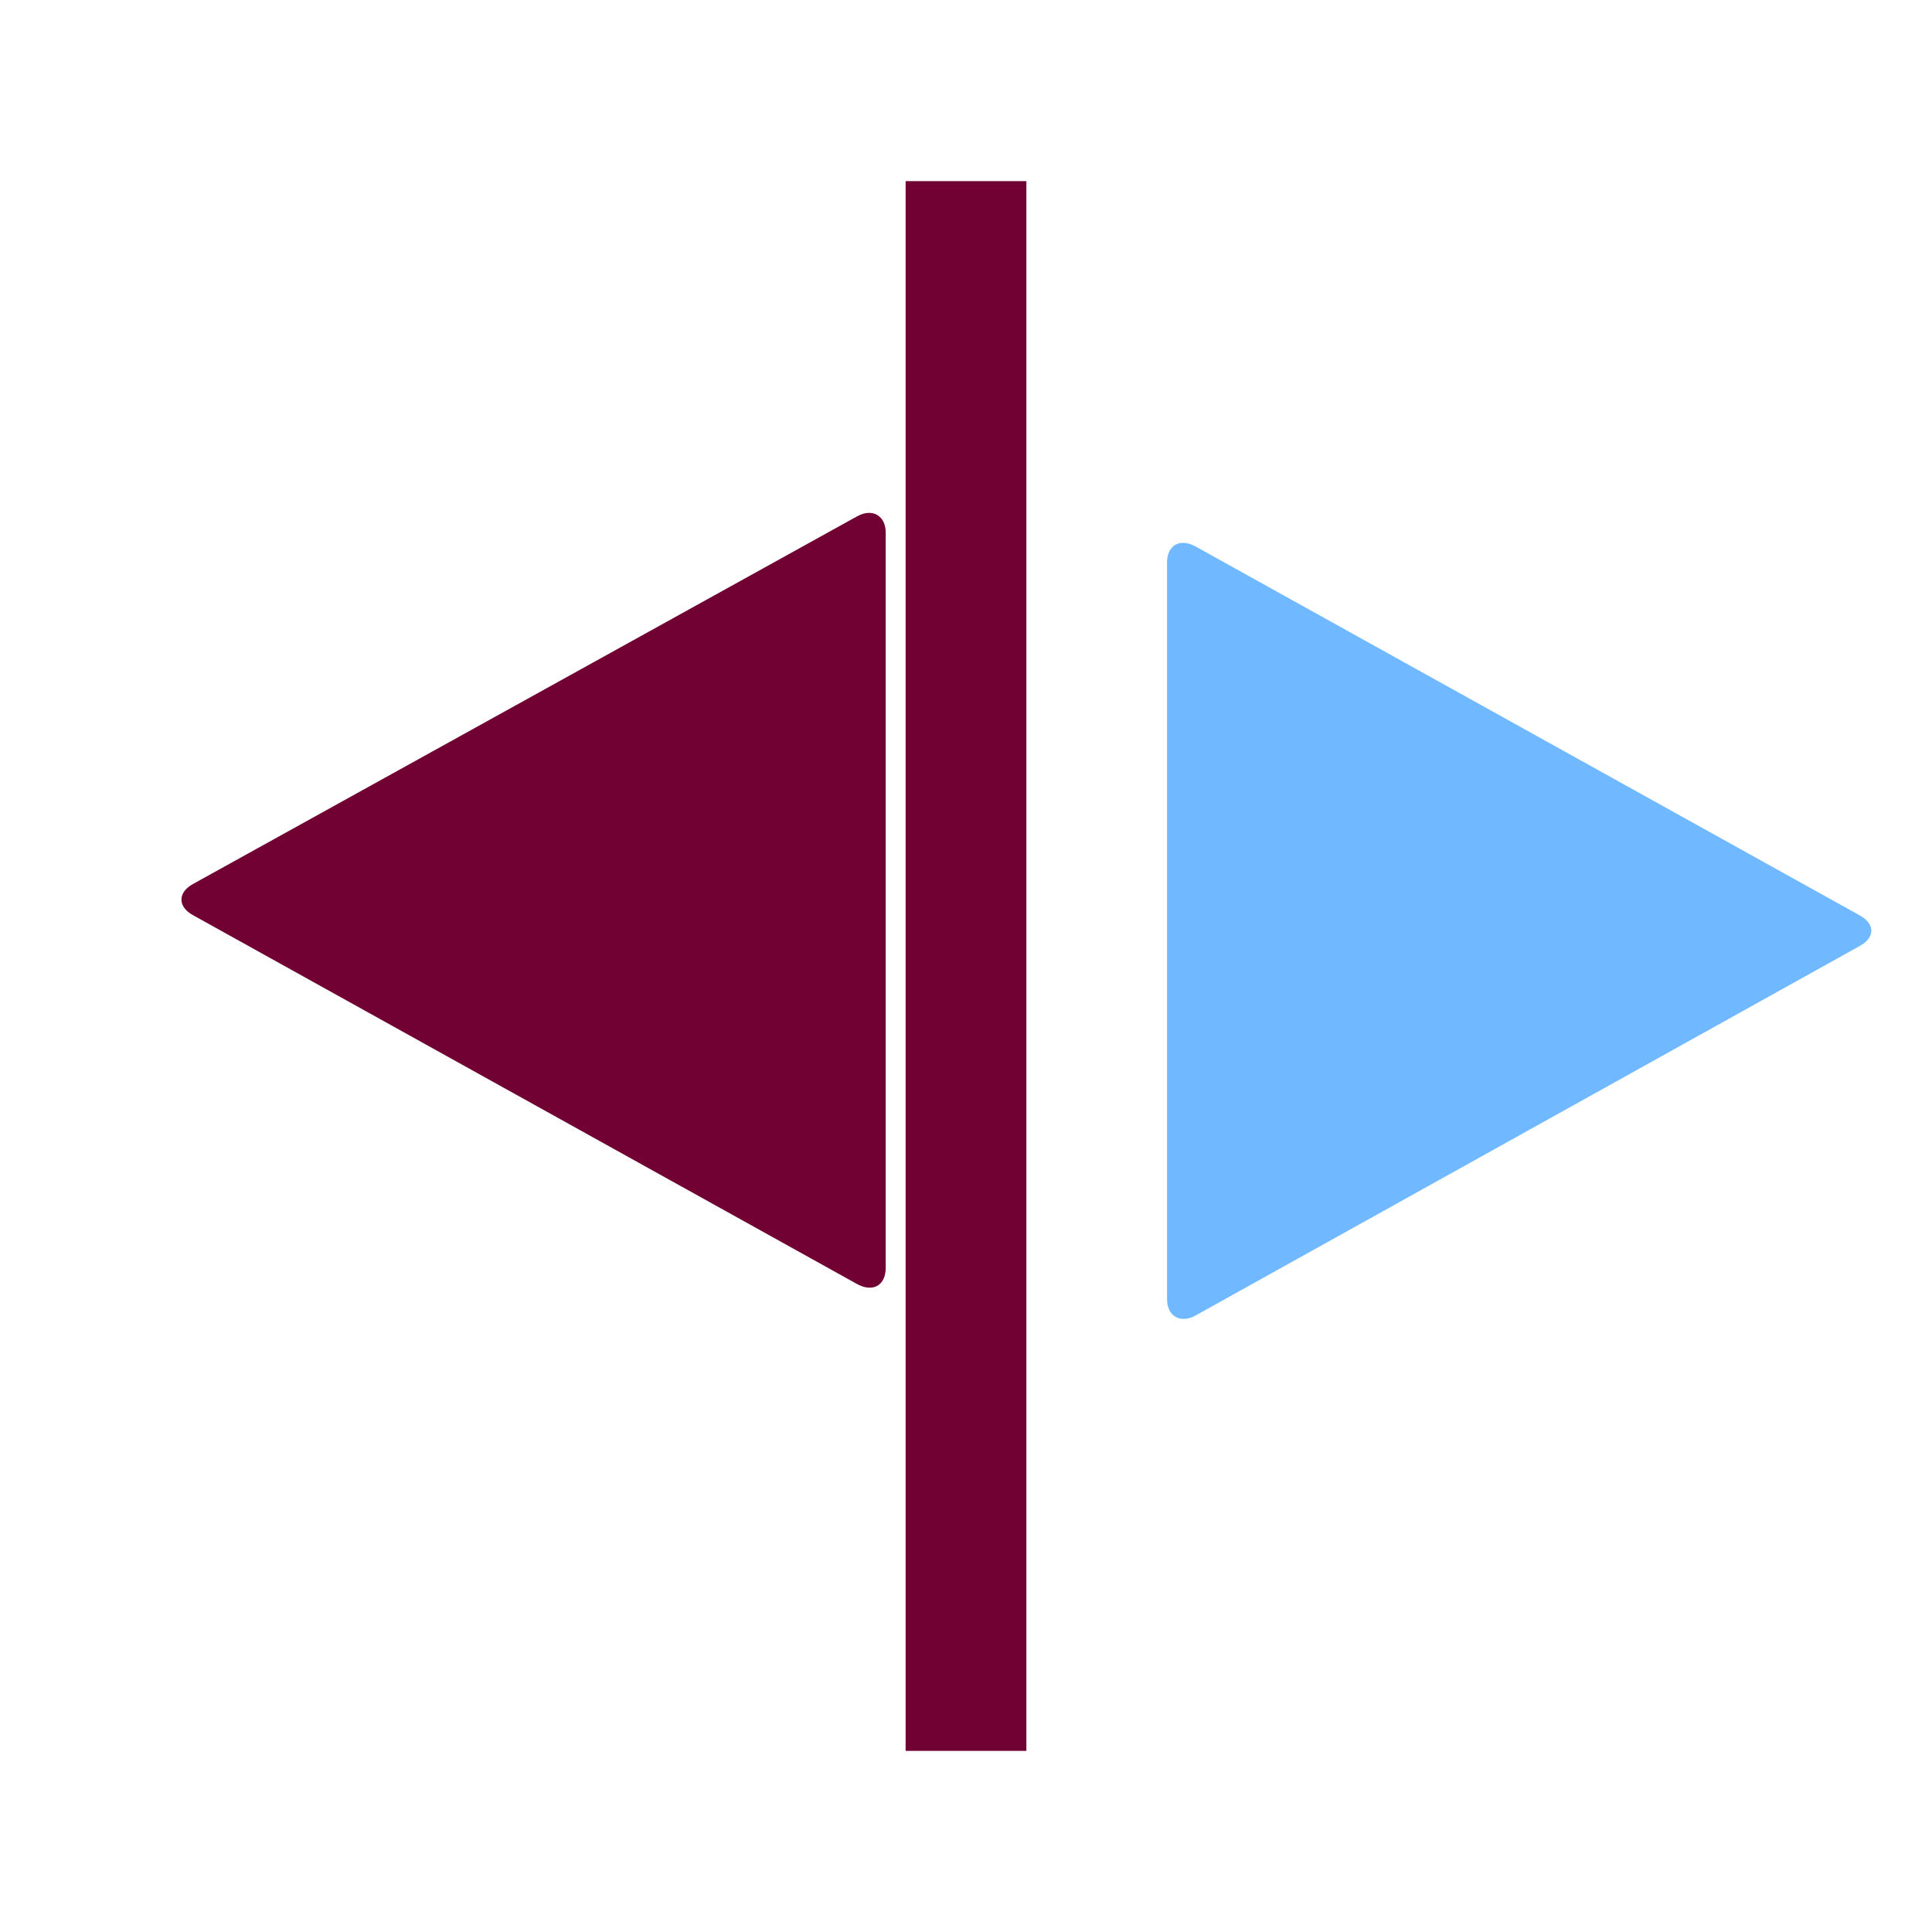 <svg id="Calque_1" data-name="Calque 1" xmlns="http://www.w3.org/2000/svg" viewBox="0 0 32 32"><title>hsym</title><path d="M14.2,8.55c.26-.14.47,0,.47.27V21c0,.29-.21.41-.47.27l-11-6.11c-.26-.14-.26-.38,0-.52Z" style="fill:#710132"/><path d="M19.8,21.79c-.26.14-.47,0-.47-.27V9.32c0-.29.21-.41.47-.27l11,6.11c.26.14.26.37,0,.51Z" style="fill:#70b8ff"/><rect x="15" y="3" width="2" height="26" style="fill:#710132"/></svg>